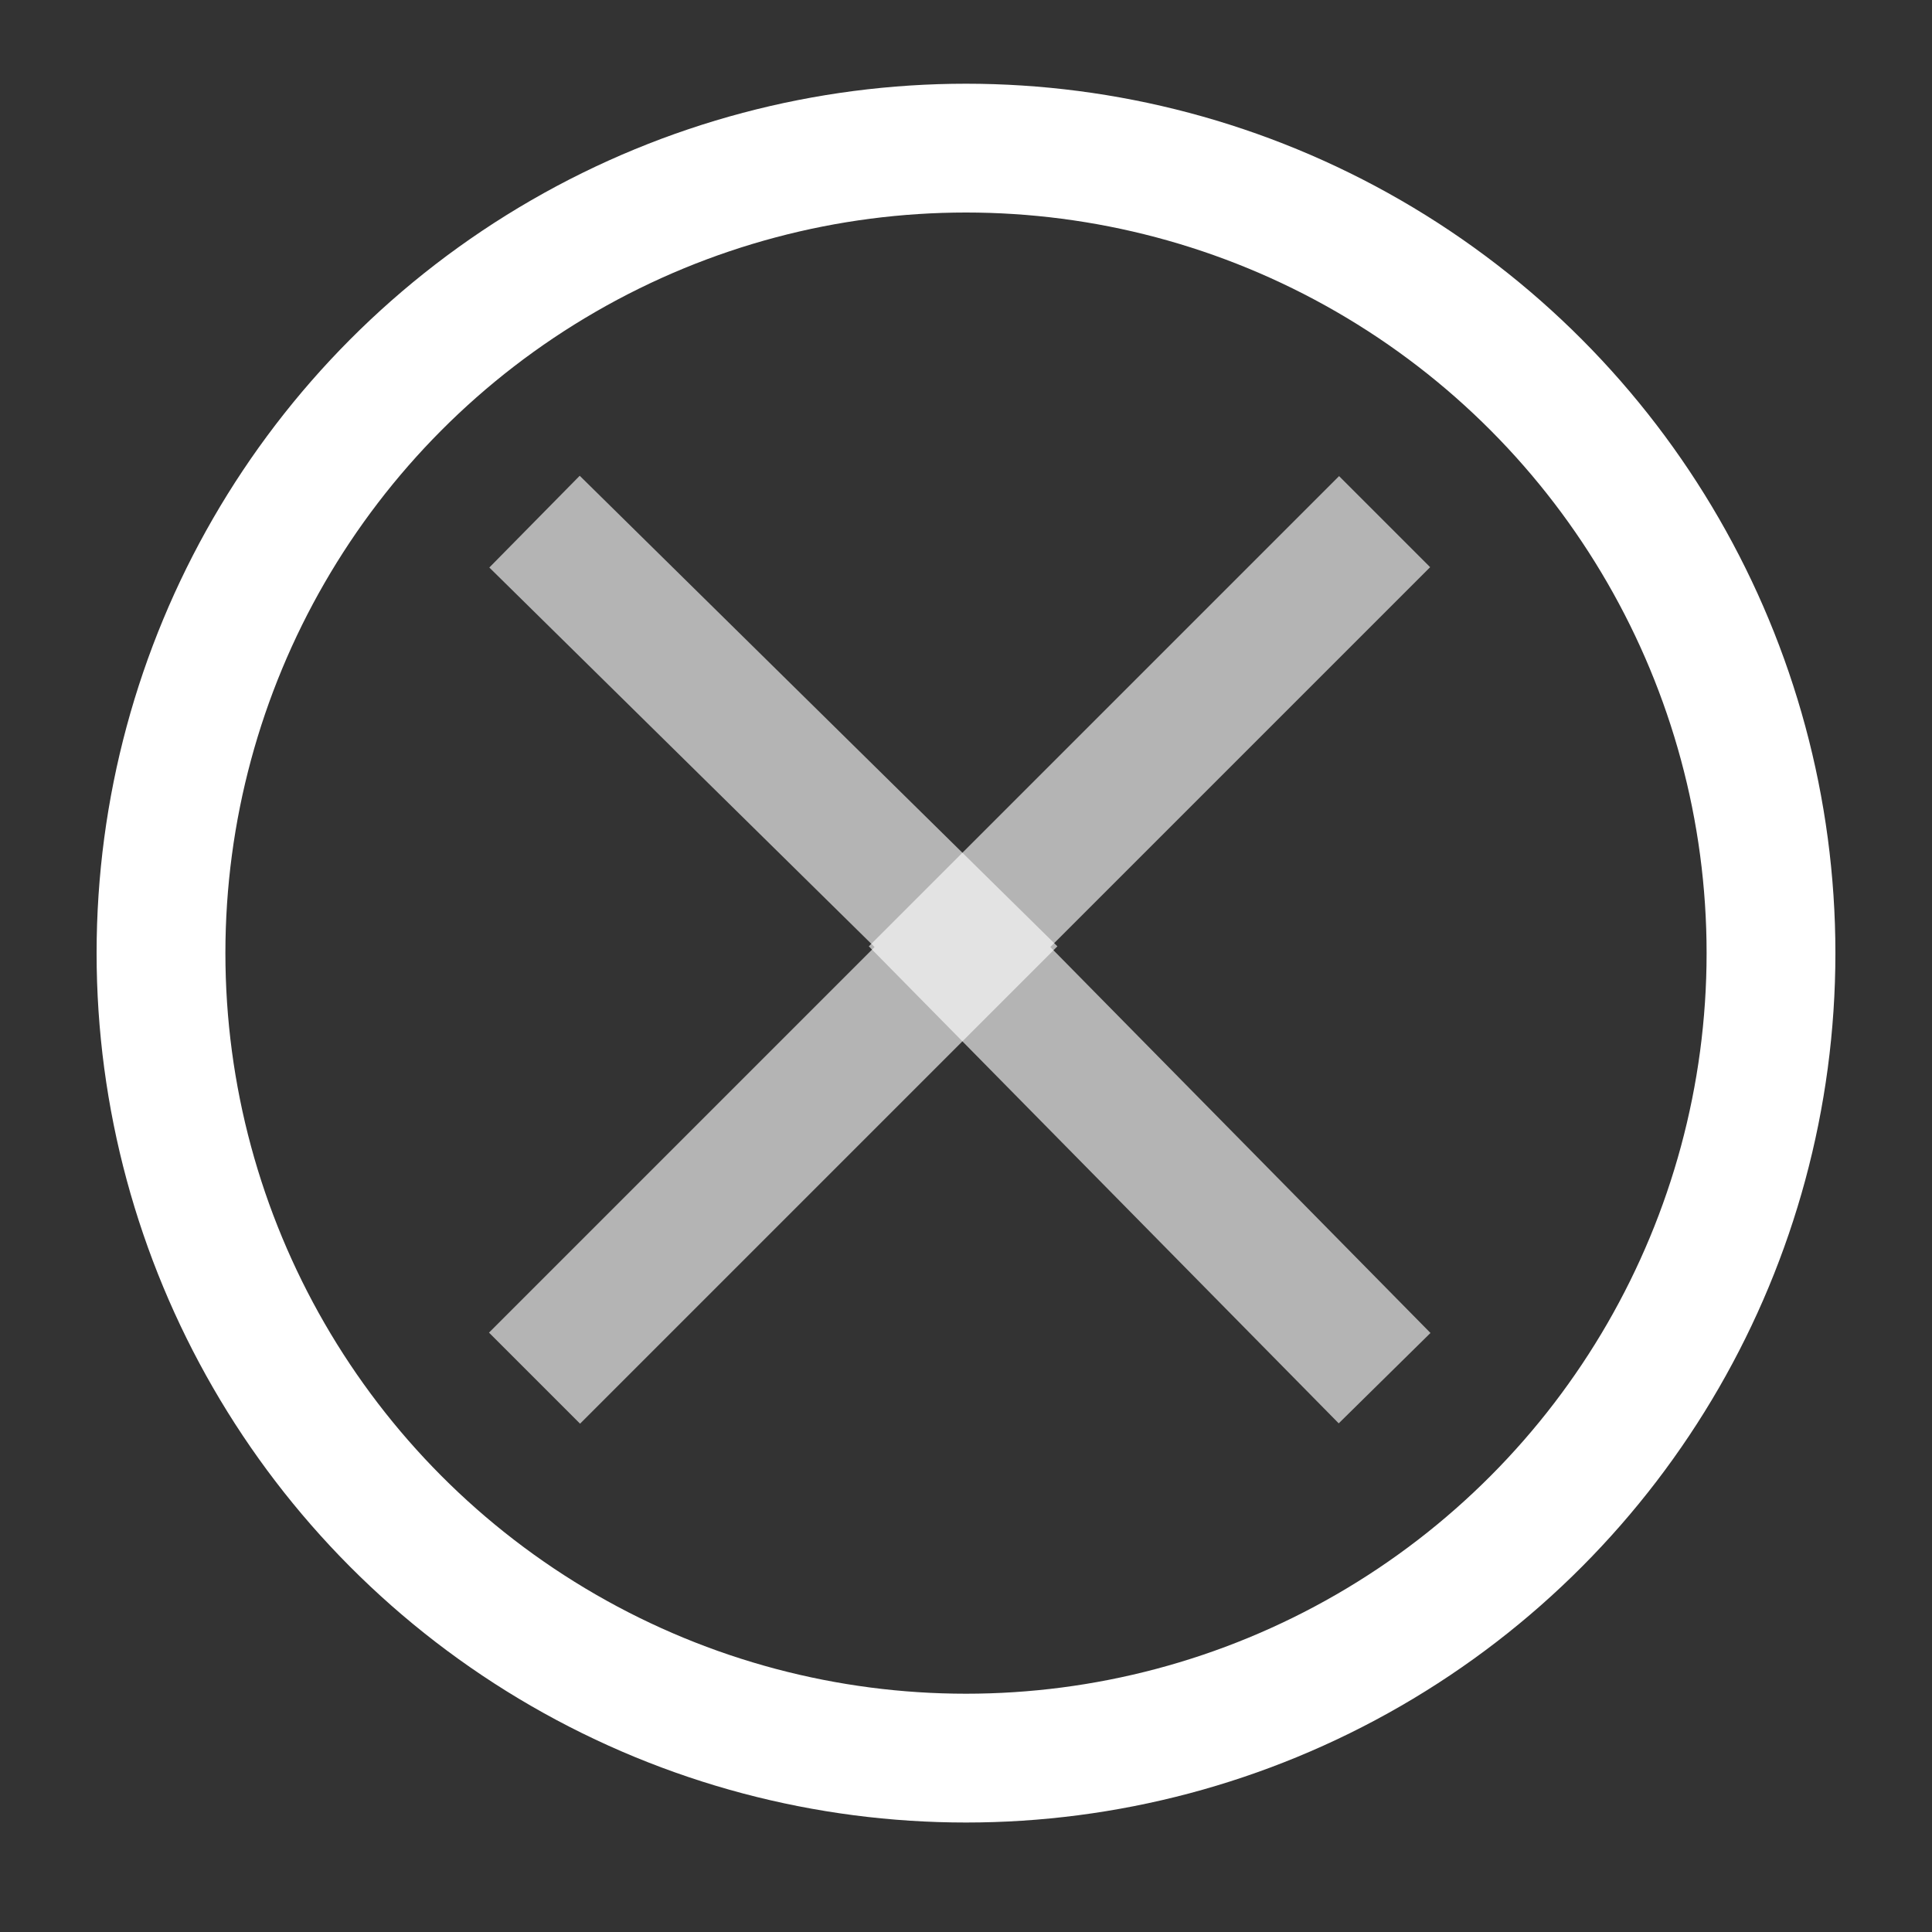 <svg xmlns="http://www.w3.org/2000/svg" viewBox="0 0 30 30" enable-background="new 0 0 30 30"><rect x="0" y="0" width="30" height="30" fill="#333333" stroke="none"/><g stroke="#fff" stroke-width="2" stroke-miterlimit="10" fill="none"><circle cx="15" cy="14.8" r="12.5"/><path opacity=".63" d="M8.3 21.4l6.7-6.7-6.7-6.6"/><path opacity=".63" d="M21.5 21.4l-6.6-6.7 6.6-6.6"/></g></svg>